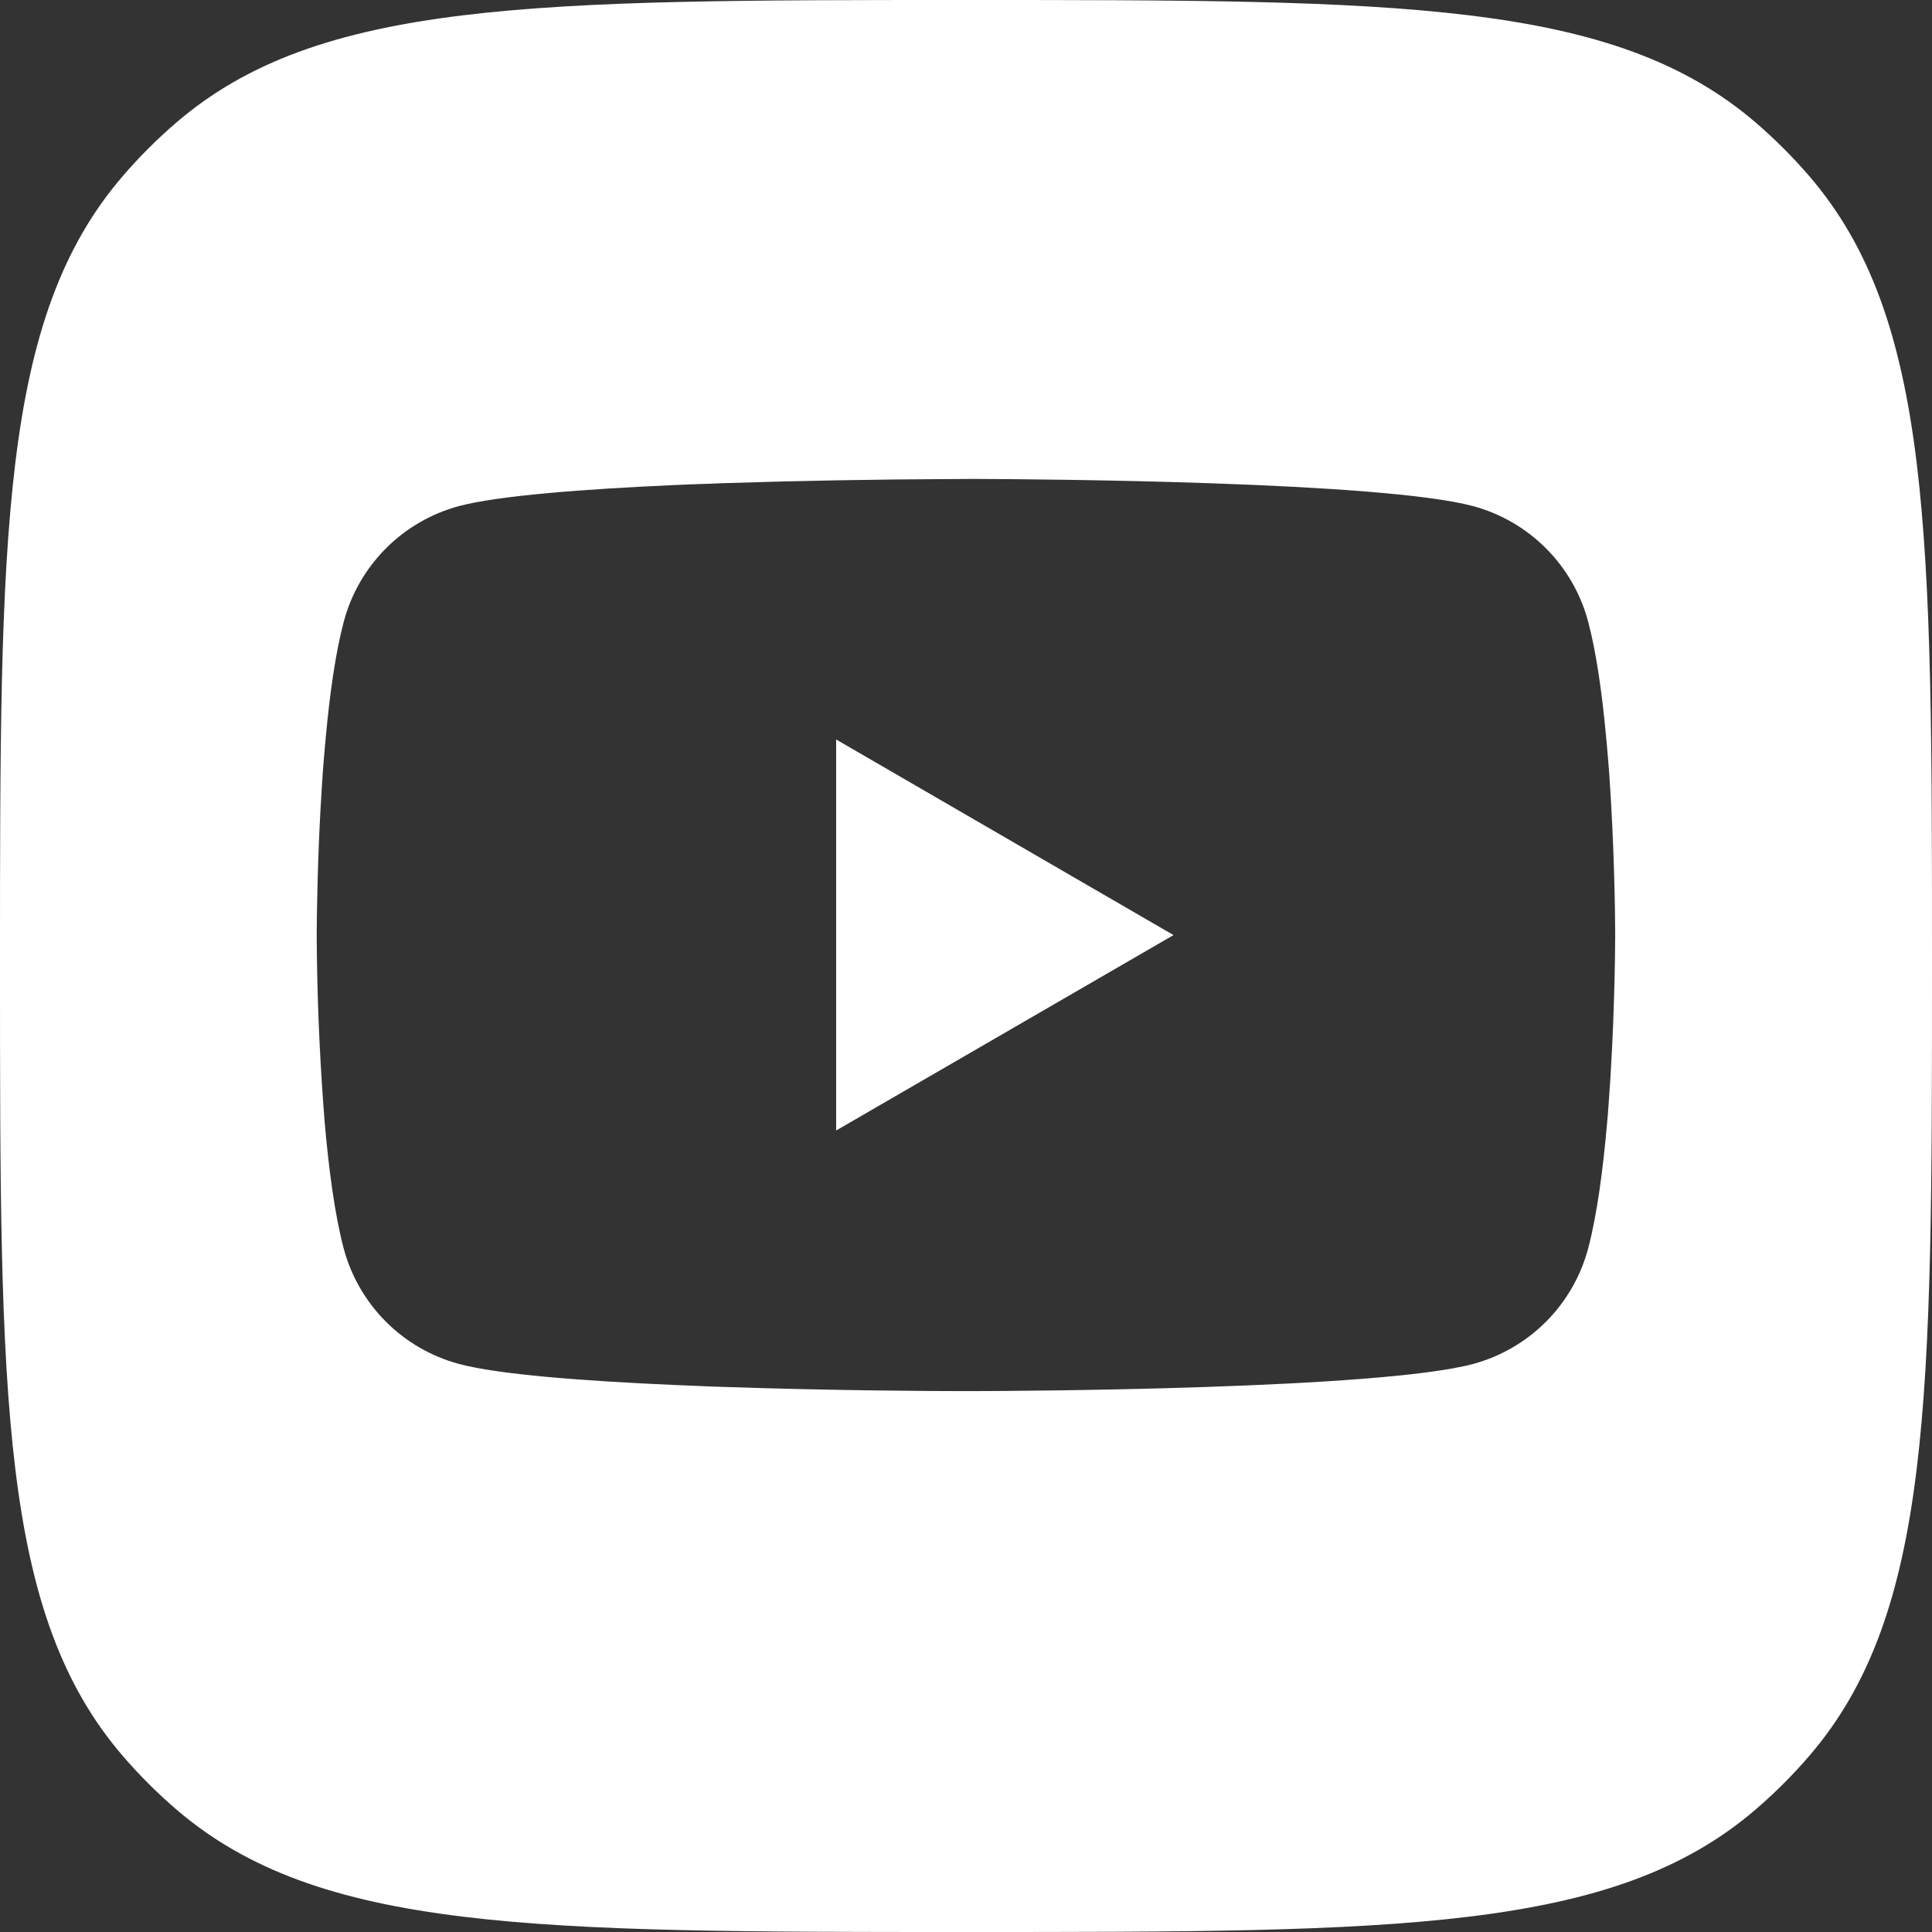 <svg width="61" height="61" viewBox="0 0 61 61" fill="none" xmlns="http://www.w3.org/2000/svg">
<rect x="0" y="0" width="61" height="61" fill="#333333" stroke="none"/>
<path fill-rule="evenodd" clip-rule="evenodd" d="M3.885 5.549C0 10.053 0 16.868 0 30.5C0 44.132 0 50.947 3.885 55.451C4.398 56.046 4.954 56.602 5.549 57.115C10.053 61 16.868 61 30.5 61C44.132 61 50.947 61 55.451 57.115C56.046 56.602 56.602 56.046 57.115 55.451C61 50.947 61 44.132 61 30.5C61 16.868 61 10.053 57.115 5.549C56.602 4.954 56.046 4.398 55.451 3.885C50.947 0 44.132 0 30.5 0C16.868 0 10.053 0 5.549 3.885C4.954 4.398 4.398 4.954 3.885 5.549ZM30.859 15.122H30.631L30.136 15.125C27.696 15.134 25.256 15.177 22.818 15.256L22.379 15.274L22.159 15.281L21.718 15.297L21.283 15.315C18.438 15.443 15.73 15.648 14.482 15.981C13.612 16.217 12.819 16.677 12.183 17.316C11.547 17.954 11.089 18.749 10.856 19.62C10.597 20.591 10.415 21.882 10.292 23.212L10.267 23.479L10.21 24.145L10.19 24.412L10.182 24.545L10.164 24.809C10.026 26.91 10.005 28.814 10 29.365V29.68C10.013 31.421 10.083 33.161 10.21 34.897L10.231 35.164L10.251 35.433C10.379 36.899 10.569 38.357 10.853 39.425C11.087 40.295 11.545 41.089 12.181 41.727C12.817 42.365 13.61 42.825 14.479 43.061C15.727 43.4 18.436 43.602 21.28 43.728L21.718 43.746L22.157 43.764L22.379 43.774L22.815 43.789C26.249 43.907 29.524 43.922 30.316 43.922H30.679C32.245 43.92 43.543 43.863 46.516 43.064C47.386 42.828 48.178 42.367 48.815 41.729C49.451 41.09 49.908 40.296 50.142 39.425C50.426 38.354 50.616 36.899 50.744 35.433L50.767 35.166L50.787 34.897C50.972 32.458 50.995 30.116 50.997 29.619V29.426C50.995 28.947 50.974 26.754 50.808 24.412L50.787 24.145L50.731 23.479L50.705 23.212C50.582 21.882 50.4 20.593 50.142 19.62C49.908 18.749 49.451 17.954 48.815 17.316C48.178 16.677 47.386 16.217 46.516 15.981C43.638 15.207 32.965 15.13 30.859 15.122ZM26.4 35.694V23.348L37.052 29.524L26.4 35.694Z" fill="white"/>
</svg>
